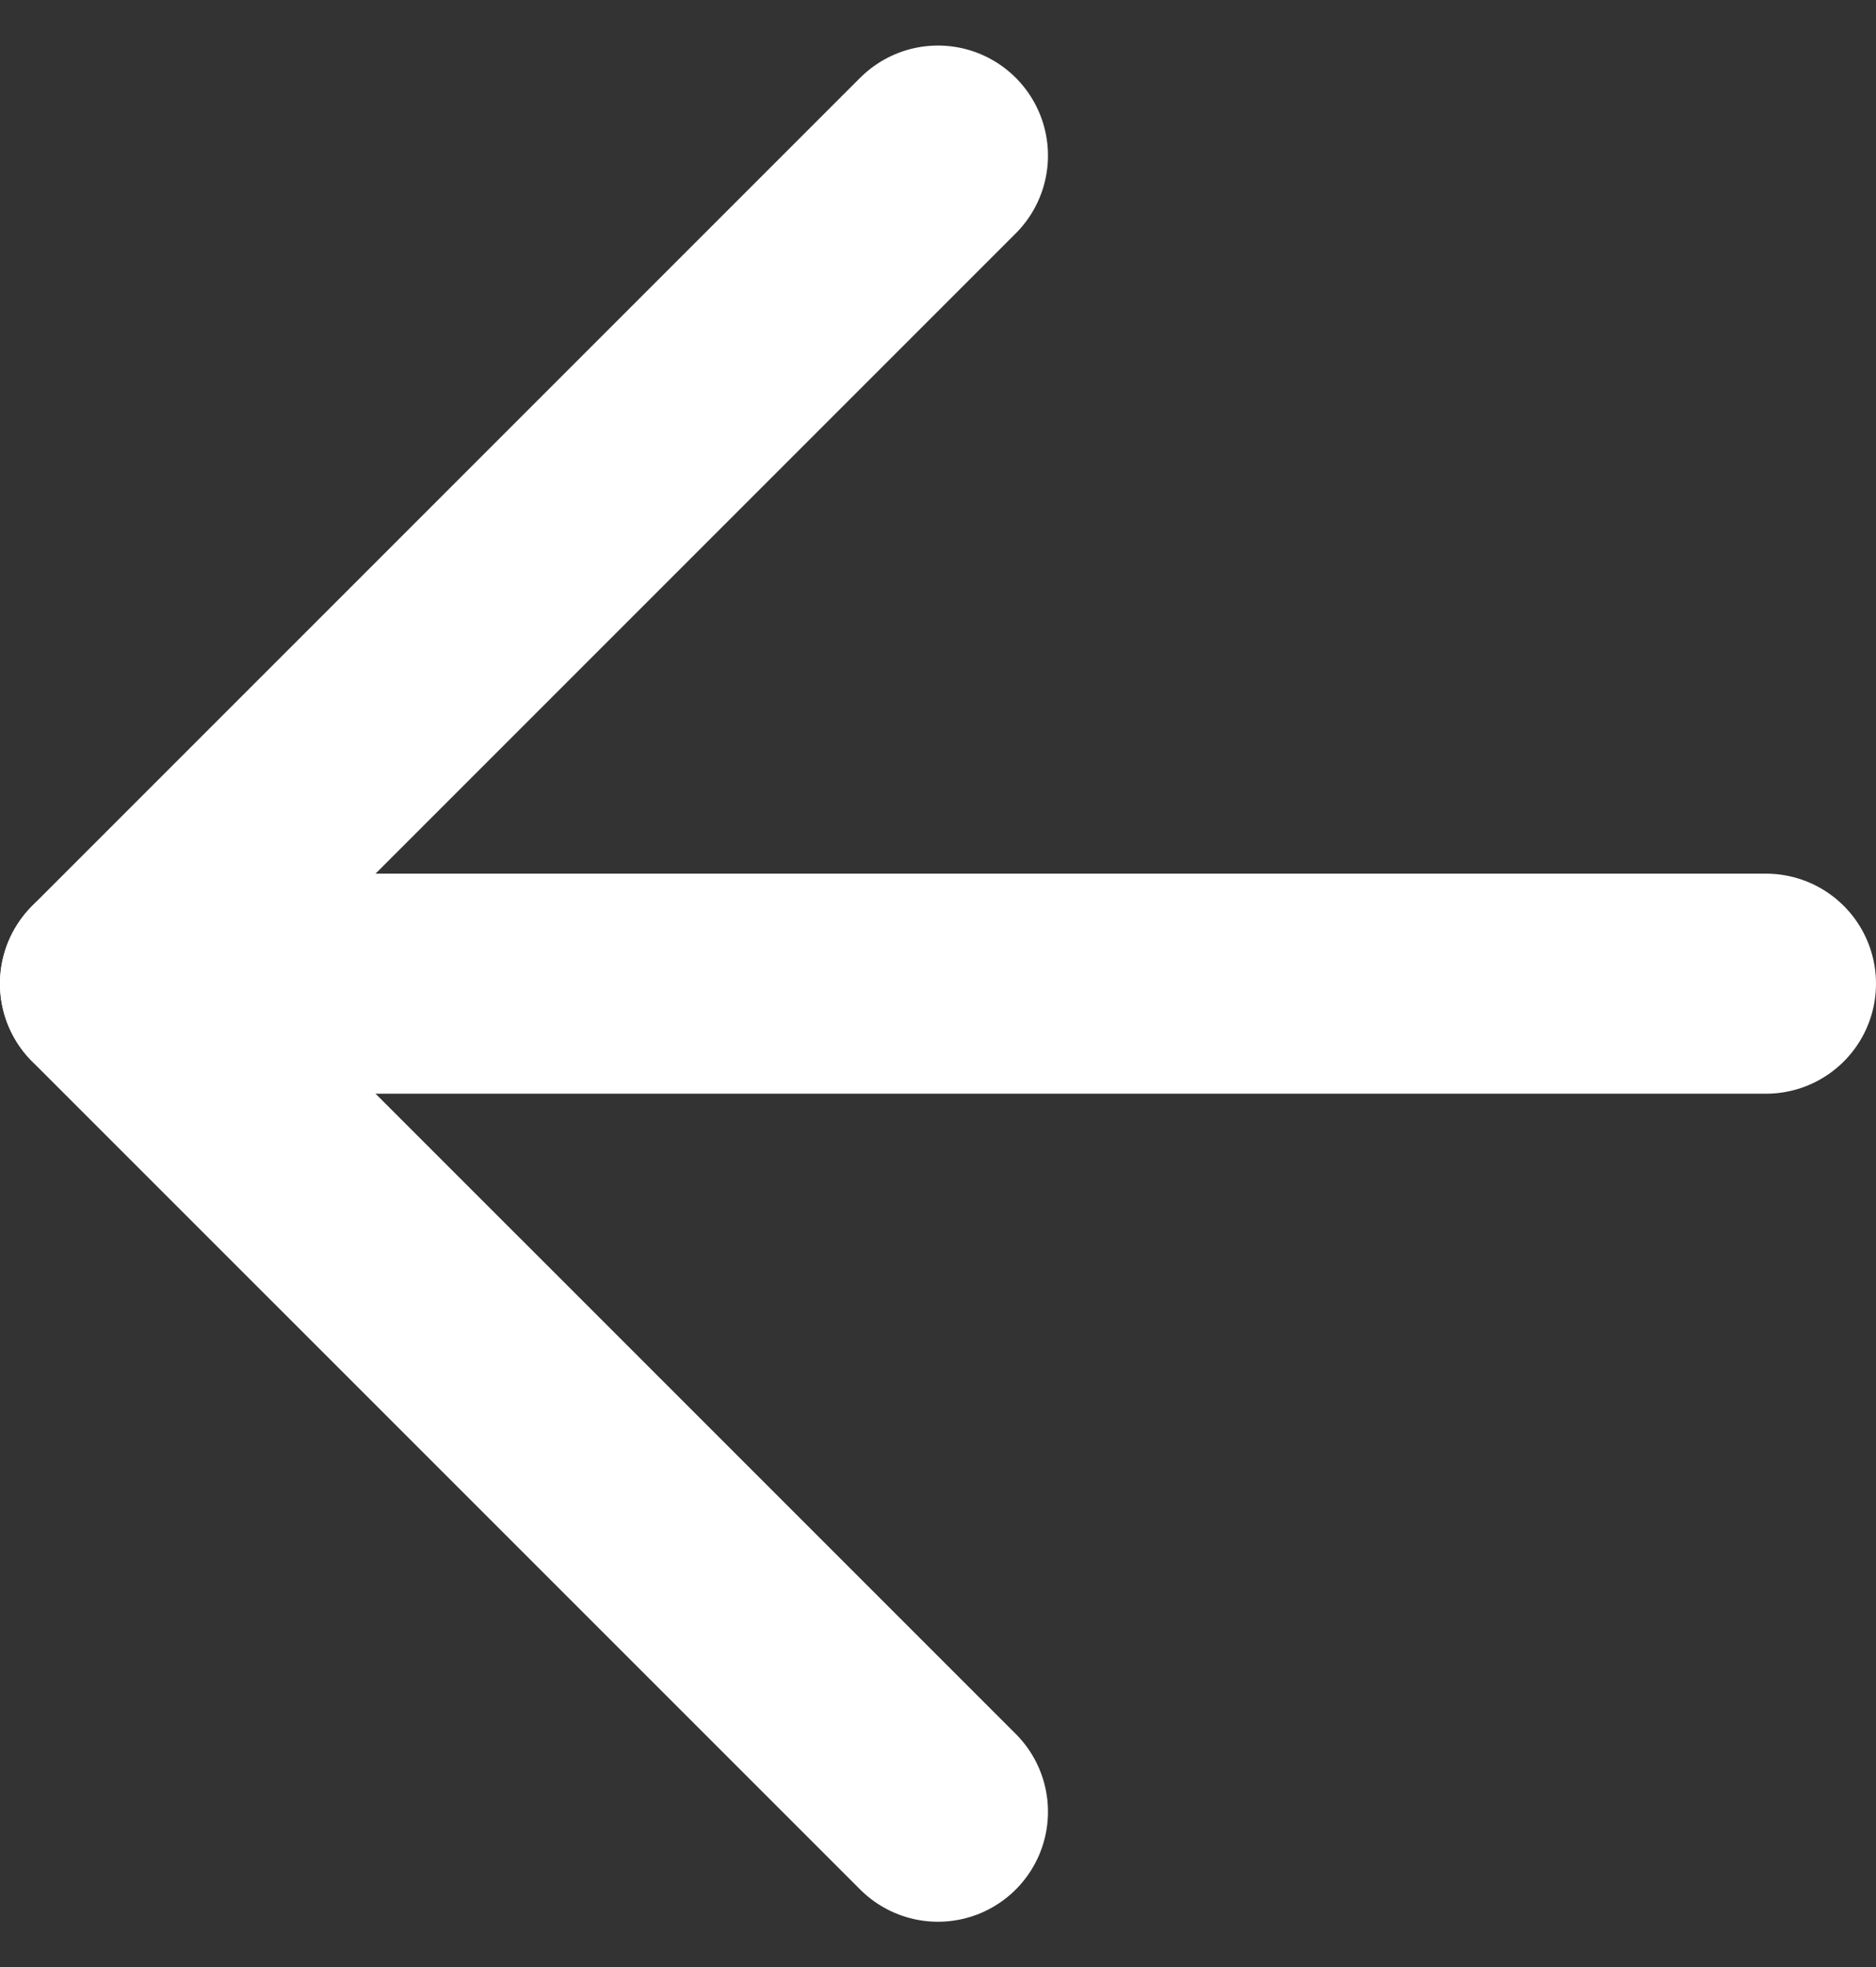 <svg xmlns="http://www.w3.org/2000/svg" width="25.579" height="26.821" viewBox="0 0 25.579 26.821">
  <rect x="0" y="0" width="25.579" height="26.821" fill="#333333" stroke="none"/>
  <g id="Icon_feather-arrow-down-circle" data-name="Icon feather-arrow-down-circle" transform="translate(24.079 2.121) rotate(90)">
    <path id="Caminho_8" data-name="Caminho 8" d="M0,0,11.29,11.29,22.579,0" transform="translate(0 11.29)" fill="none" stroke="#fff" stroke-linecap="round" stroke-linejoin="round" stroke-width="3"/>
    <path id="Caminho_9" data-name="Caminho 9" d="M0,0V22.579" transform="translate(11.29 0)" fill="none" stroke="#fff" stroke-linecap="round" stroke-linejoin="round" stroke-width="3"/>
  </g>
</svg>
